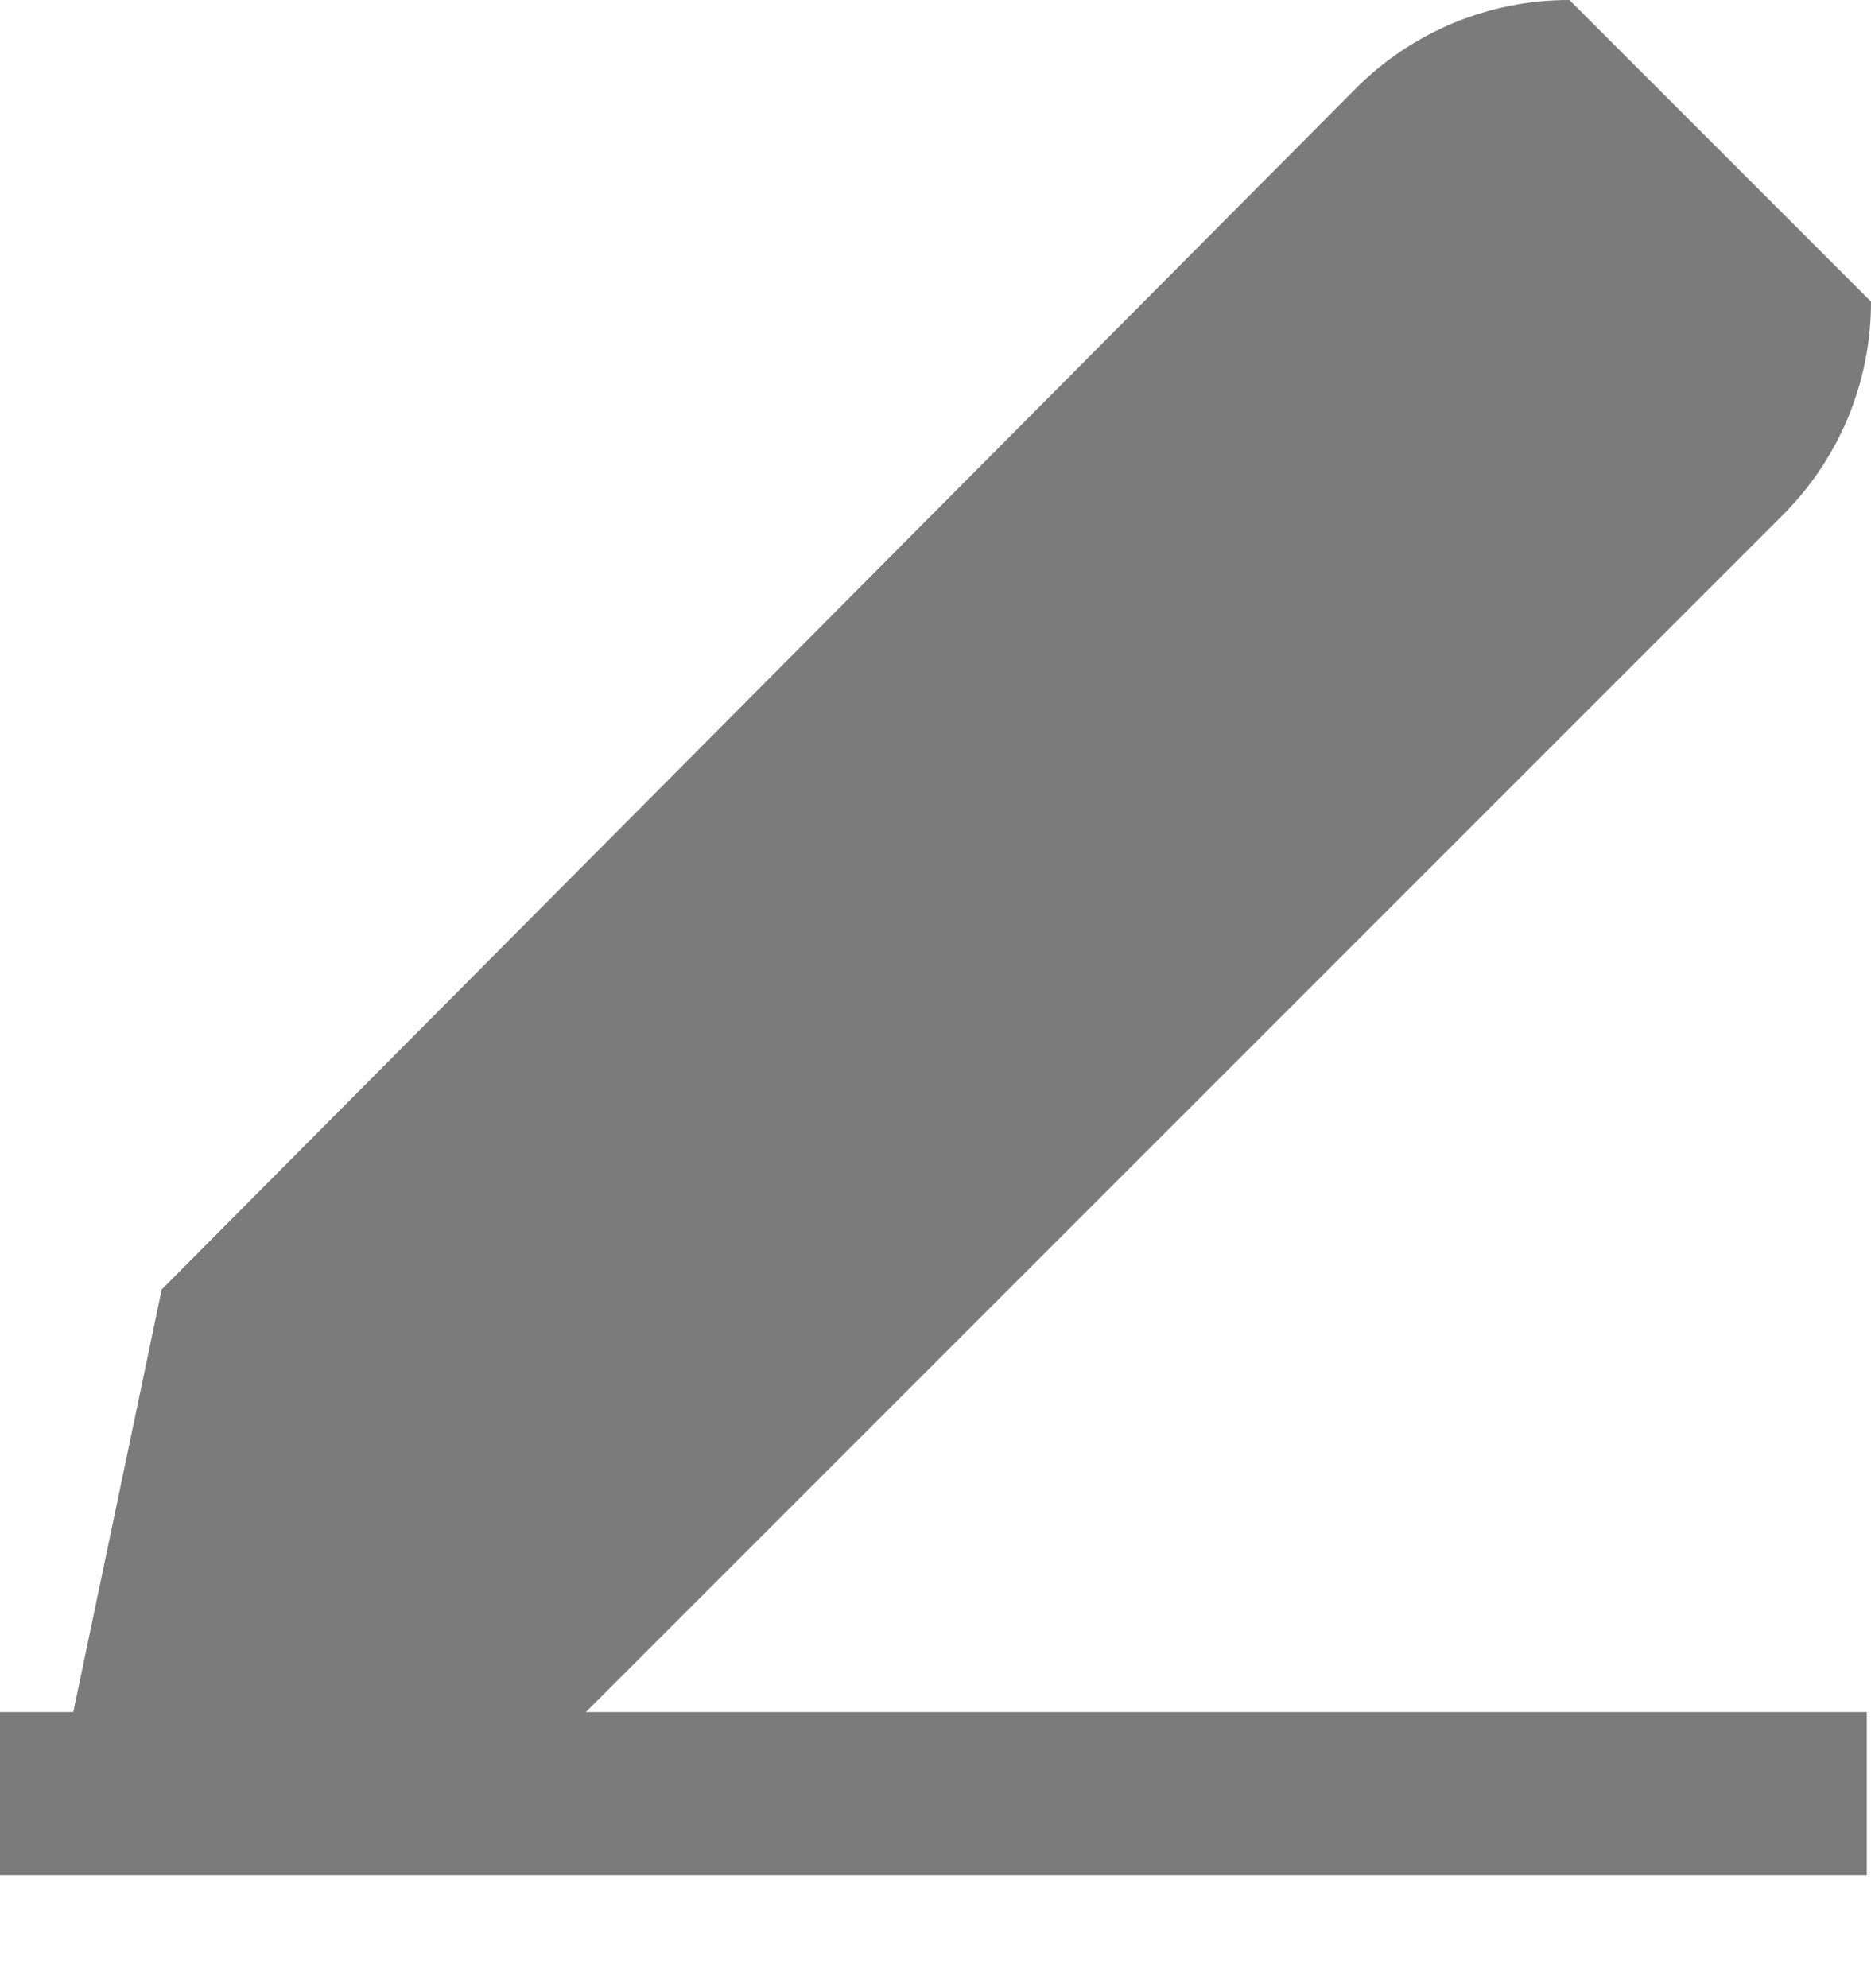 <svg width="16" height="17" viewBox="0 0 16 17" fill="none" xmlns="http://www.w3.org/2000/svg">
<g id="Group 6282">
<path id="Vector (Stroke)" fillRule="evenodd" clipRule="evenodd" d="M13.419 1.394C13.264 1.394 13.11 1.424 12.966 1.484C12.823 1.543 12.693 1.63 12.583 1.74C12.583 1.74 12.583 1.74 12.583 1.74L2.663 11.715L2.226 13.802L4.312 13.366L14.26 3.417C14.37 3.308 14.457 3.177 14.516 3.034C14.576 2.89 14.606 2.736 14.606 2.581L14.606 2.579C14.606 2.265 14.481 1.964 14.259 1.741C14.036 1.519 13.735 1.394 13.421 1.394L13.419 1.394ZM13.421 4.41075e-06C13.082 -0.001 12.747 0.066 12.433 0.195C12.12 0.325 11.835 0.515 11.596 0.755L1.383 11.025L0.425 15.603L5.004 14.645L15.245 4.404C15.245 4.405 15.245 4.404 15.245 4.404C15.485 4.165 15.675 3.88 15.805 3.567C15.934 3.254 16.001 2.918 16 2.579" fill="#7B7B7B"/>
<path id="Vector (Stroke)_2" fillRule="evenodd" clipRule="evenodd" d="M15.964 16.034H0V14.639H15.964V16.034Z" fill="#7B7B7B"/>
<path id="Vector (Stroke)_3" fillRule="evenodd" clipRule="evenodd" d="M11.14 2.198L13.803 4.861L12.817 5.847L10.154 3.184L11.14 2.198Z" fill="#7B7B7B"/>
</g>
</svg>
